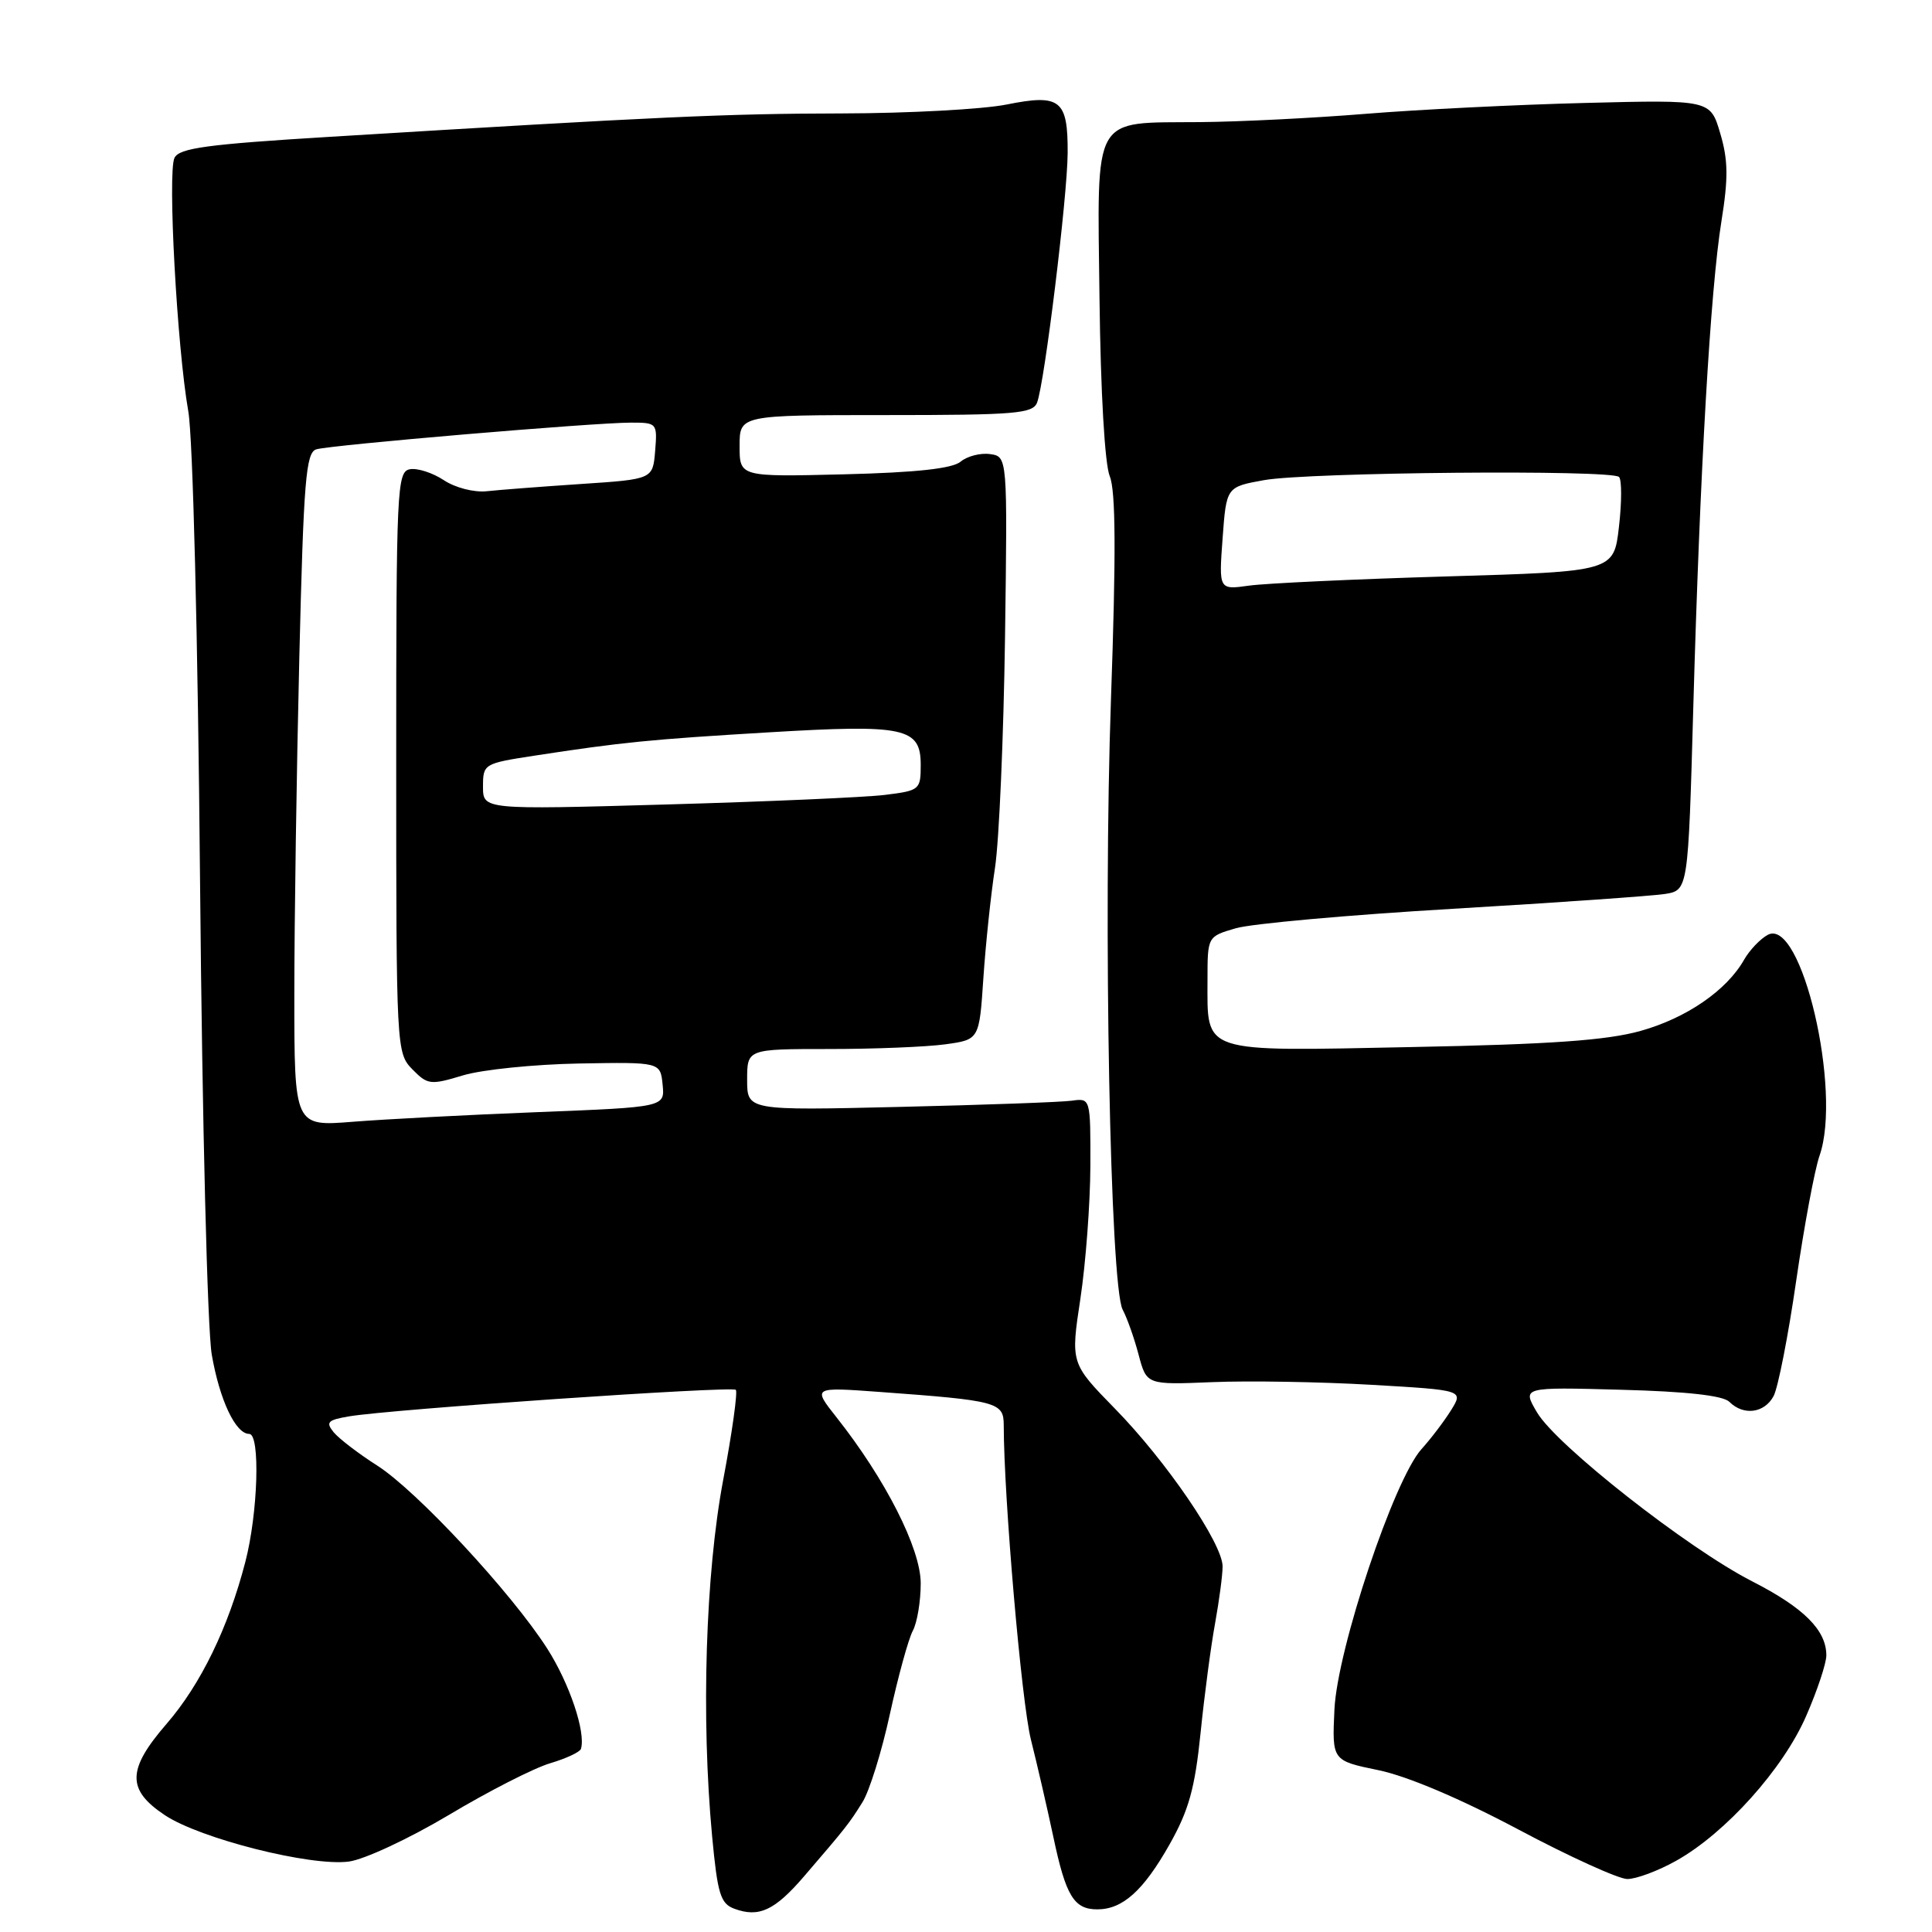 <?xml version="1.0" encoding="UTF-8" standalone="no"?>
<!DOCTYPE svg PUBLIC "-//W3C//DTD SVG 1.1//EN" "http://www.w3.org/Graphics/SVG/1.1/DTD/svg11.dtd" >
<svg xmlns="http://www.w3.org/2000/svg" xmlns:xlink="http://www.w3.org/1999/xlink" version="1.1" viewBox="0 0 256 256">
 <g >
 <path fill="currentColor"
d=" M 106.53 248.64 C 112.15 242.10 112.50 241.65 114.27 238.82 C 115.20 237.35 116.84 232.08 117.92 227.10 C 119.01 222.13 120.37 217.17 120.95 216.09 C 121.53 215.01 122.00 212.18 122.00 209.80 C 122.00 205.20 117.32 195.99 110.84 187.80 C 107.67 183.79 107.67 183.79 116.58 184.44 C 132.18 185.58 133.00 185.80 133.00 188.84 C 133.01 198.41 135.35 225.51 136.60 230.50 C 137.43 233.80 138.77 239.62 139.58 243.43 C 141.23 251.24 142.31 253.00 145.40 253.00 C 148.76 253.00 151.51 250.52 154.97 244.40 C 157.52 239.88 158.33 236.98 159.08 229.64 C 159.59 224.61 160.46 218.05 161.01 215.07 C 161.55 212.08 162.00 208.70 162.00 207.56 C 162.00 204.54 154.54 193.60 147.74 186.66 C 141.86 180.64 141.86 180.64 143.16 172.07 C 143.87 167.36 144.46 159.45 144.48 154.50 C 144.50 145.50 144.50 145.50 142.00 145.85 C 140.62 146.04 130.39 146.41 119.25 146.67 C 99.00 147.15 99.00 147.15 99.00 143.07 C 99.00 139.00 99.00 139.00 109.86 139.00 C 115.83 139.00 122.76 138.72 125.24 138.38 C 129.76 137.76 129.76 137.76 130.30 129.63 C 130.60 125.16 131.29 118.58 131.84 115.00 C 132.39 111.42 132.98 97.70 133.17 84.50 C 133.50 60.50 133.50 60.50 131.19 60.17 C 129.93 59.99 128.17 60.44 127.29 61.17 C 126.19 62.09 121.44 62.61 111.85 62.85 C 98.00 63.19 98.00 63.19 98.00 59.10 C 98.00 55.00 98.00 55.00 117.39 55.00 C 134.53 55.00 136.86 54.81 137.42 53.34 C 138.41 50.76 141.43 26.11 141.47 20.30 C 141.51 13.22 140.51 12.42 133.38 13.85 C 130.24 14.48 120.43 15.01 111.58 15.03 C 96.15 15.06 87.57 15.45 43.70 18.13 C 27.43 19.12 23.75 19.62 23.12 20.92 C 22.19 22.81 23.46 46.03 24.95 54.50 C 25.56 57.97 26.22 84.29 26.51 117.00 C 26.80 148.97 27.48 176.10 28.06 179.50 C 29.11 185.54 31.22 190.00 33.02 190.00 C 34.51 190.00 34.19 200.48 32.51 206.95 C 30.25 215.68 26.60 223.18 22.08 228.41 C 16.82 234.48 16.78 237.16 21.86 240.53 C 26.56 243.64 41.13 247.32 46.20 246.67 C 48.25 246.41 54.17 243.65 59.48 240.49 C 64.74 237.34 70.79 234.26 72.90 233.64 C 75.02 233.01 76.86 232.15 76.98 231.73 C 77.64 229.54 75.46 223.07 72.52 218.46 C 67.78 211.05 55.21 197.52 49.96 194.18 C 47.51 192.62 44.93 190.64 44.22 189.79 C 43.13 188.45 43.41 188.16 46.22 187.68 C 51.71 186.74 96.97 183.64 97.50 184.16 C 97.76 184.43 97.02 189.79 95.83 196.08 C 93.48 208.54 92.89 227.62 94.36 243.32 C 95.08 250.98 95.47 252.24 97.31 252.92 C 100.56 254.12 102.65 253.15 106.53 248.64 Z  M 222.12 246.55 C 228.65 242.89 236.28 234.39 239.33 227.37 C 240.80 224.01 242.00 220.39 242.00 219.35 C 242.00 216.01 239.03 213.04 232.18 209.54 C 223.61 205.16 206.18 191.47 203.65 187.13 C 201.69 183.79 201.69 183.79 214.80 184.15 C 223.52 184.38 228.32 184.92 229.15 185.75 C 231.02 187.62 233.79 187.26 235.01 184.99 C 235.60 183.88 236.95 177.01 238.00 169.74 C 239.06 162.46 240.45 154.98 241.10 153.13 C 244.10 144.54 238.70 121.48 234.24 123.87 C 233.24 124.41 231.83 125.89 231.10 127.17 C 228.80 131.23 223.47 134.90 217.39 136.60 C 212.94 137.85 205.54 138.38 187.07 138.74 C 158.89 139.31 160.00 139.67 160.00 129.86 C 160.00 124.09 160.00 124.09 163.75 123.00 C 165.81 122.39 178.75 121.23 192.50 120.42 C 206.25 119.61 218.89 118.72 220.59 118.46 C 223.69 117.97 223.69 117.97 224.37 93.73 C 225.25 62.41 226.64 38.34 228.10 29.31 C 229.02 23.59 228.99 21.20 227.94 17.67 C 226.63 13.22 226.63 13.22 210.06 13.64 C 200.95 13.87 187.88 14.52 181.00 15.08 C 174.12 15.64 164.22 16.14 159.00 16.18 C 144.55 16.31 145.40 14.81 145.69 39.59 C 145.84 51.98 146.39 61.52 147.05 63.11 C 147.84 65.04 147.89 73.30 147.21 92.64 C 146.17 122.19 147.10 170.42 148.76 173.54 C 149.34 174.62 150.29 177.30 150.87 179.50 C 151.93 183.50 151.93 183.50 160.64 183.14 C 165.44 182.94 174.88 183.10 181.64 183.49 C 193.92 184.20 193.92 184.20 192.28 186.85 C 191.37 188.31 189.61 190.63 188.36 192.01 C 184.72 196.03 177.21 218.49 176.82 226.50 C 176.50 233.29 176.50 233.29 182.66 234.56 C 186.48 235.35 193.48 238.32 201.16 242.40 C 207.94 246.01 214.46 248.97 215.62 248.98 C 216.79 248.99 219.72 247.90 222.12 246.55 Z  M 39.00 131.79 C 39.00 122.19 39.30 102.11 39.66 87.18 C 40.23 63.61 40.53 59.97 41.91 59.54 C 43.82 58.96 78.64 56.00 83.62 56.00 C 87.05 56.00 87.11 56.07 86.81 59.75 C 86.50 63.50 86.50 63.50 77.00 64.13 C 71.78 64.48 66.15 64.91 64.50 65.09 C 62.81 65.27 60.32 64.63 58.80 63.62 C 57.31 62.64 55.29 61.99 54.30 62.18 C 52.60 62.51 52.50 64.76 52.50 101.02 C 52.50 138.99 52.53 139.53 54.64 141.69 C 56.66 143.75 57.03 143.80 61.36 142.49 C 63.88 141.73 70.79 141.03 76.72 140.92 C 87.50 140.73 87.50 140.73 87.80 143.72 C 88.10 146.70 88.10 146.70 71.30 147.36 C 62.06 147.72 51.01 148.30 46.75 148.64 C 39.00 149.26 39.00 149.26 39.00 131.79 Z  M 64.00 104.23 C 64.00 101.23 64.12 101.16 70.75 100.14 C 82.41 98.35 86.09 97.98 101.85 97.04 C 119.91 95.96 122.00 96.41 122.00 101.35 C 122.00 104.65 121.87 104.76 117.25 105.33 C 114.64 105.65 101.59 106.22 88.25 106.60 C 64.00 107.29 64.00 107.29 64.00 104.23 Z  M 162.00 71.34 C 162.50 64.52 162.50 64.52 167.50 63.62 C 173.39 62.57 213.54 62.21 214.53 63.20 C 214.90 63.57 214.90 66.54 214.52 69.80 C 213.84 75.73 213.84 75.73 191.67 76.38 C 179.48 76.74 167.70 77.29 165.50 77.60 C 161.50 78.16 161.50 78.16 162.00 71.34 Z "/>
</g>
</svg>